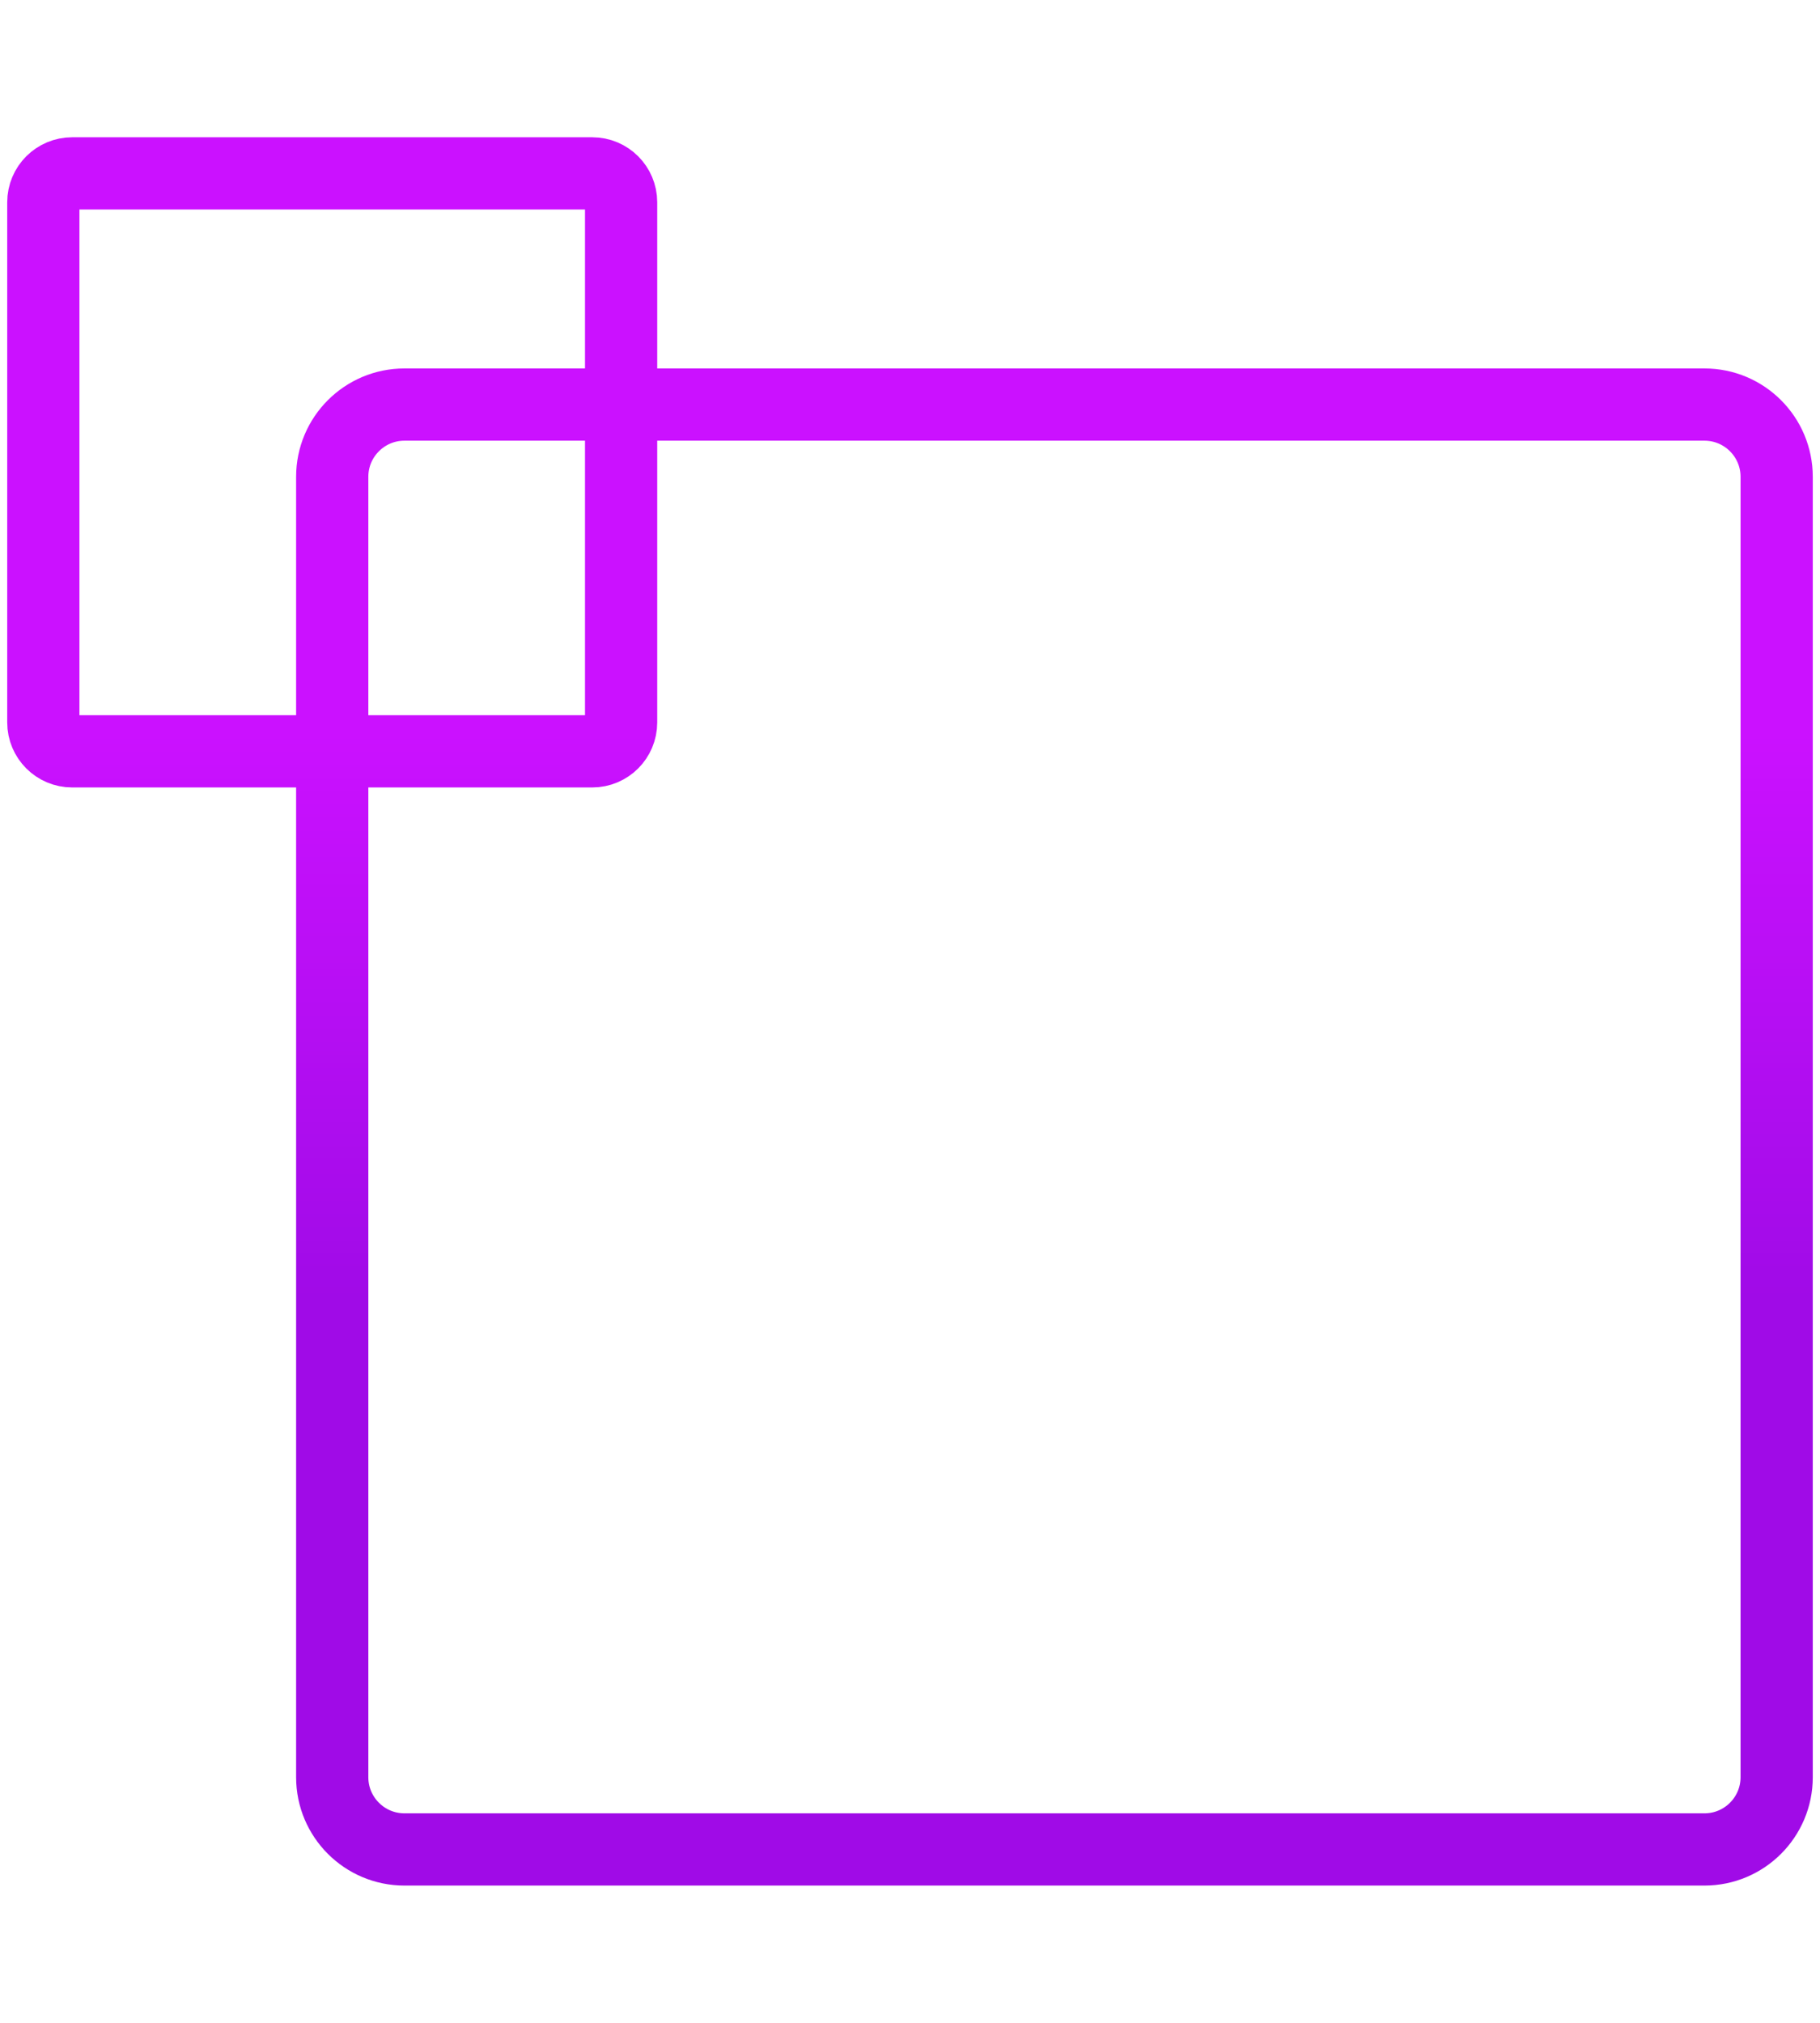 <svg width="90" height="100" viewBox="0 0 126 122" fill="none" xmlns="http://www.w3.org/2000/svg">
<path d="M3 5C3 3.895 3.895 3 5 3H41C42.105 3 43 3.895 43 5V41C43 42.105 42.105 43 41 43H5C3.895 43 3 42.105 3 41V5Z" stroke="url(#paint0_linear_107_2)" stroke-width="5" stroke-linejoin="round"/>
<path d="M23 24C23 21.239 25.239 19 28 19H118C120.761 19 123 21.239 123 24V114C123 116.761 120.761 119 118 119H28C25.239 119 23 116.761 23 114V24Z" stroke="url(#paint1_linear_107_2)" stroke-width="5" stroke-linejoin="round"/>
<defs>
<linearGradient id="paint0_linear_107_2" x1="63" y1="119" x2="63" y2="3" gradientUnits="userSpaceOnUse">
<stop offset="0.328" stop-color="#A00BE7"/>
<stop offset="0.667" stop-color="#CB11FF"/>
</linearGradient>
<linearGradient id="paint1_linear_107_2" x1="63" y1="119" x2="63" y2="3" gradientUnits="userSpaceOnUse">
<stop offset="0.328" stop-color="#A00BE7"/>
<stop offset="0.667" stop-color="#CB11FF"/>
</linearGradient>
</defs>
</svg>
